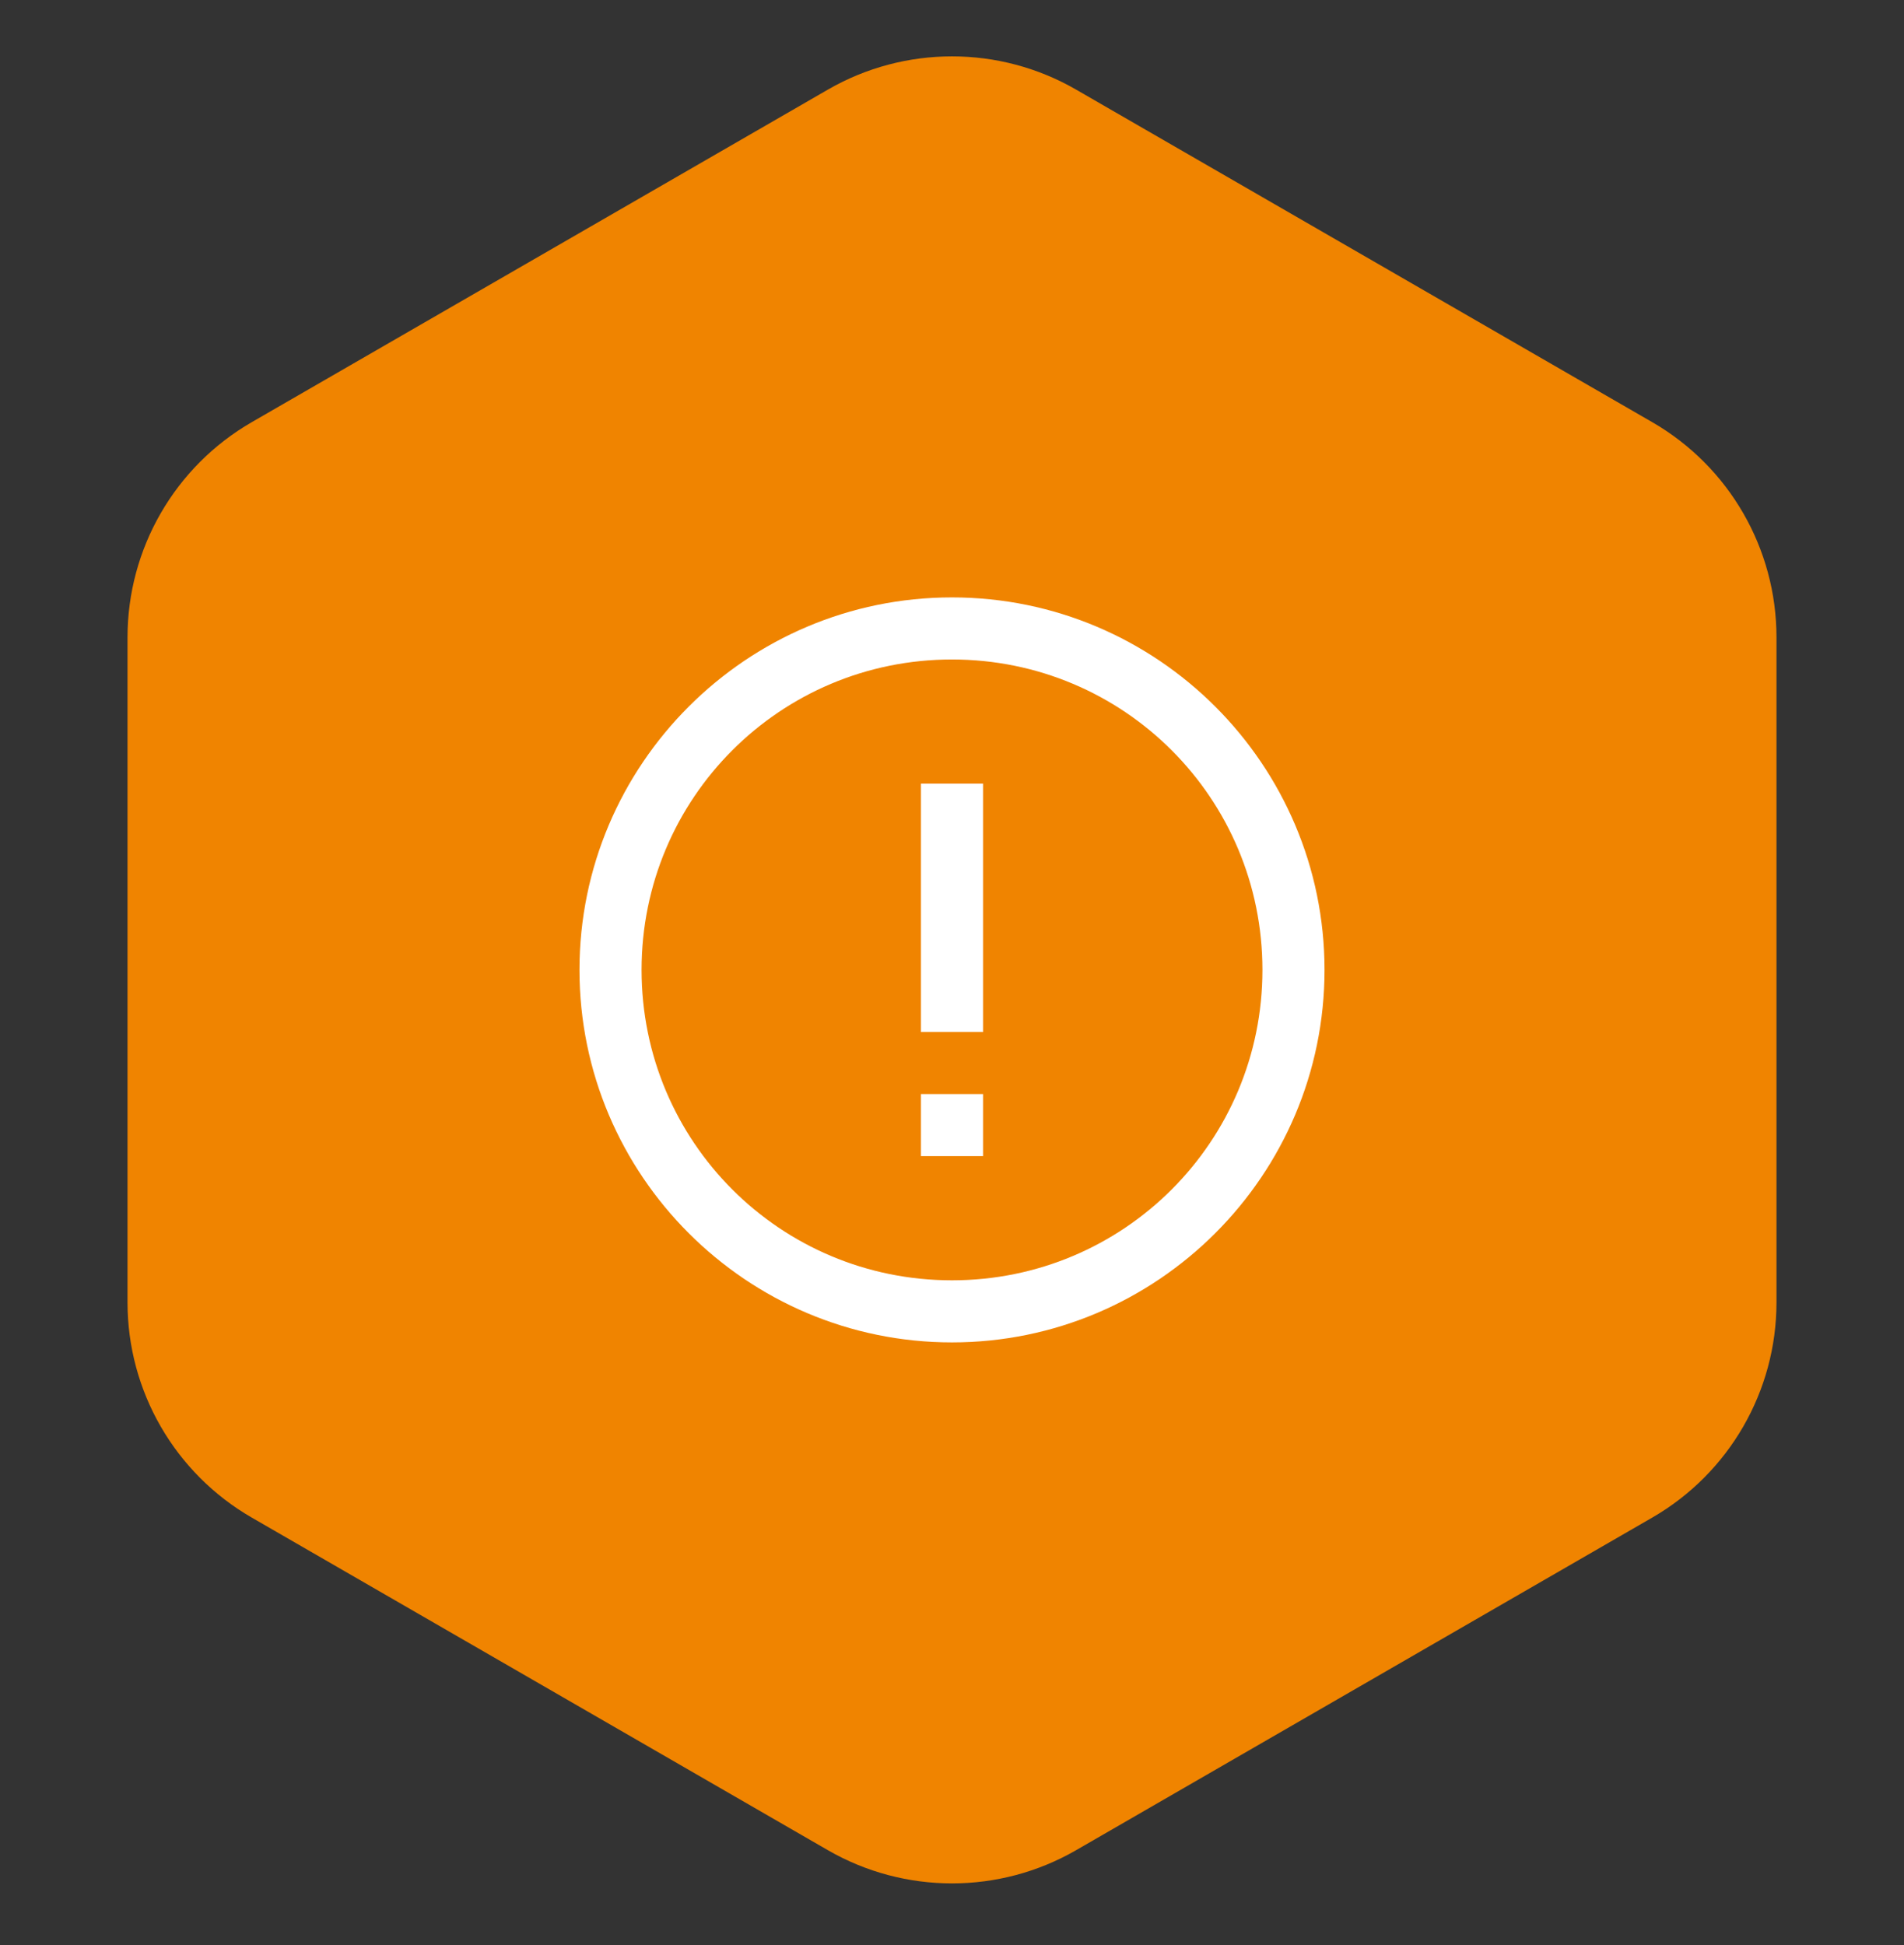 <svg width="46" height="47" viewBox="0 0 46 47" fill="none" xmlns="http://www.w3.org/2000/svg">
<rect x="0" y="0" width="46" height="47" fill="#333333" stroke="none"/>
<path d="M20 2.166C21.856 1.094 24.144 1.094 26 2.166L39.919 10.201C41.775 11.273 42.919 13.254 42.919 15.398V31.47C42.919 33.613 41.775 35.594 39.919 36.666L26 44.702C24.144 45.773 21.856 45.773 20 44.702L6.081 36.666C4.225 35.594 3.081 33.613 3.081 31.47V15.398C3.081 13.254 4.225 11.273 6.081 10.201L20 2.166Z" fill="#f08400"/>
<path d="M23 14.434C18.037 14.434 14 18.471 14 23.434C14 28.396 18.037 32.434 23 32.434C27.963 32.434 32 28.396 32 23.434C32 18.471 27.963 14.434 23 14.434ZM23 15.934C27.151 15.934 30.5 19.282 30.5 23.434C30.5 27.585 27.151 30.934 23 30.934C18.849 30.934 15.5 27.585 15.5 23.434C15.5 19.282 18.849 15.934 23 15.934ZM22.25 18.934V24.934H23.75V18.934H22.25ZM22.25 26.434V27.934H23.75V26.434H22.25Z" fill="white"/>
</svg>
